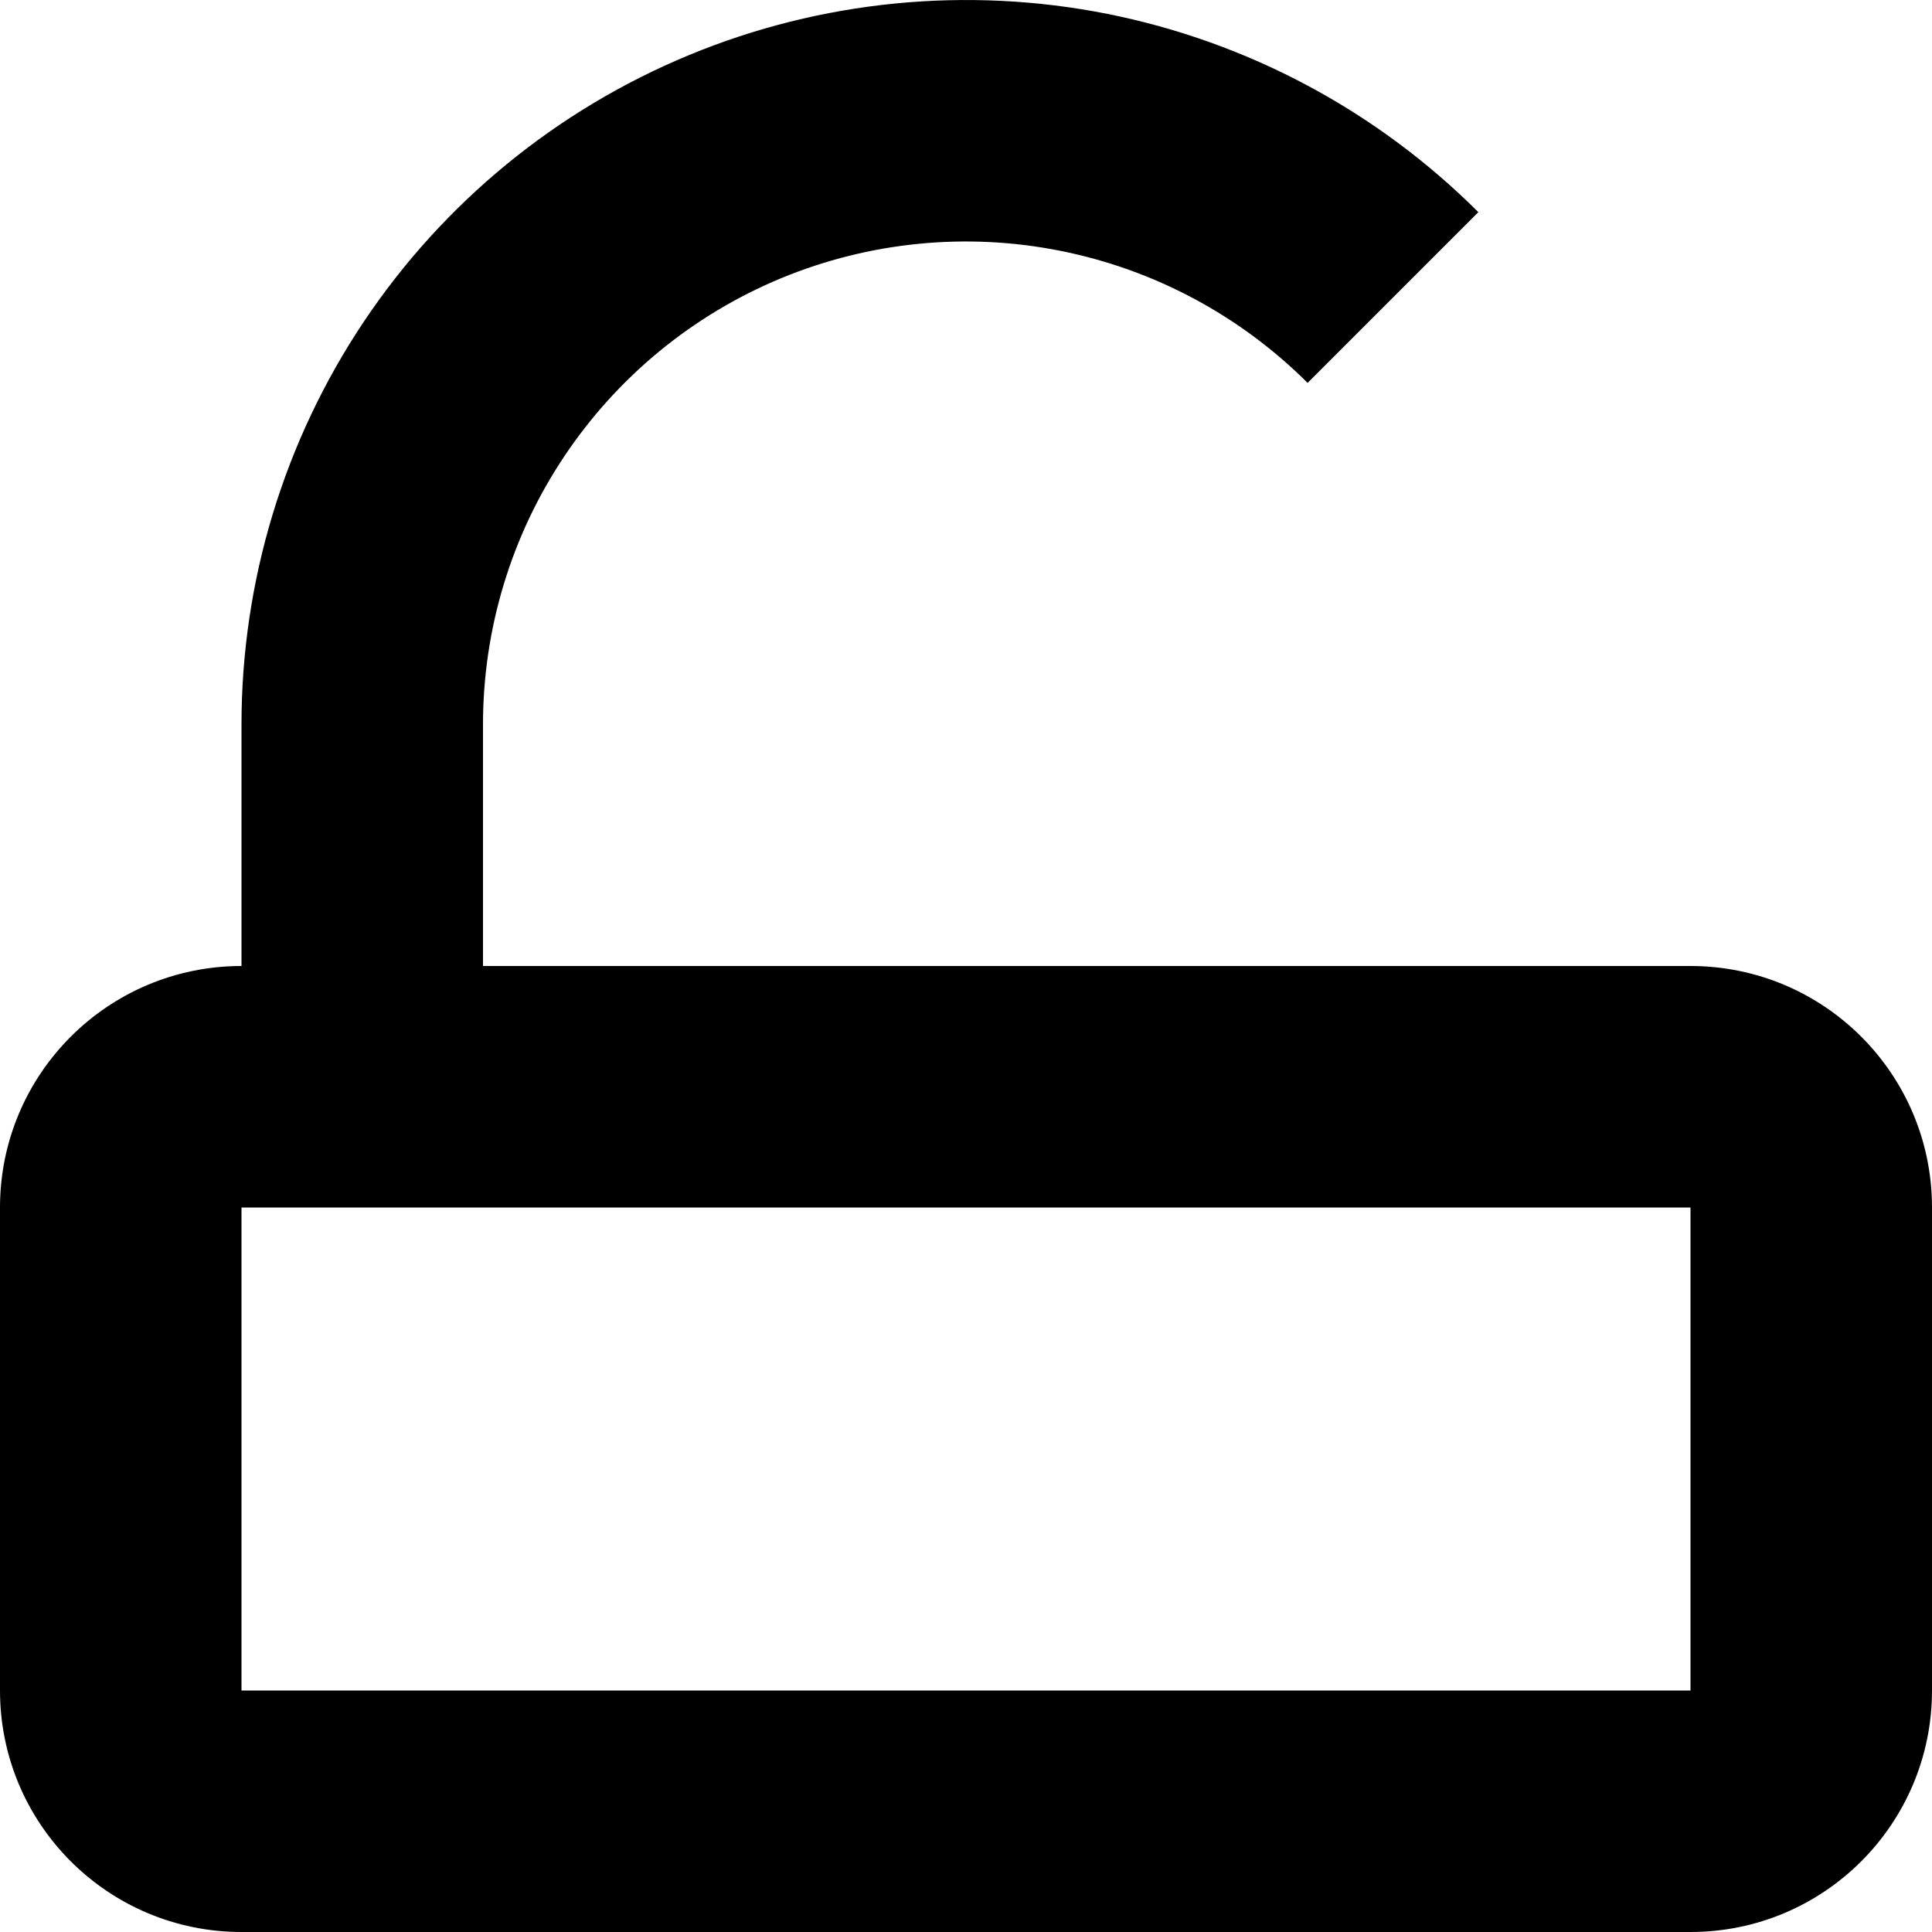 <svg width="16" height="16" viewBox="0 0 16 16" fill="none" xmlns="http://www.w3.org/2000/svg">
<path fill-rule="evenodd" clip-rule="evenodd" d="M3.011 2.667C2.352 3.653 2 4.813 2 6V8C0.895 8 0 8.895 0 10V14C0 15.105 0.895 16 2 16H14C15.105 16 16 15.105 16 14V10C16 8.895 15.105 8 14 8H4V6L4 6C4 5.209 4.234 4.435 4.674 3.778C5.114 3.12 5.738 2.607 6.469 2.304C7.2 2.002 8.004 1.922 8.78 2.077C9.556 2.231 10.269 2.612 10.829 3.171L12.243 1.757C11.403 0.918 10.334 0.347 9.171 0.115C8.007 -0.116 6.8 0.003 5.704 0.457C4.608 0.911 3.67 1.68 3.011 2.667ZM2 14H14V10H2V14Z" fill="black"/>
</svg>
